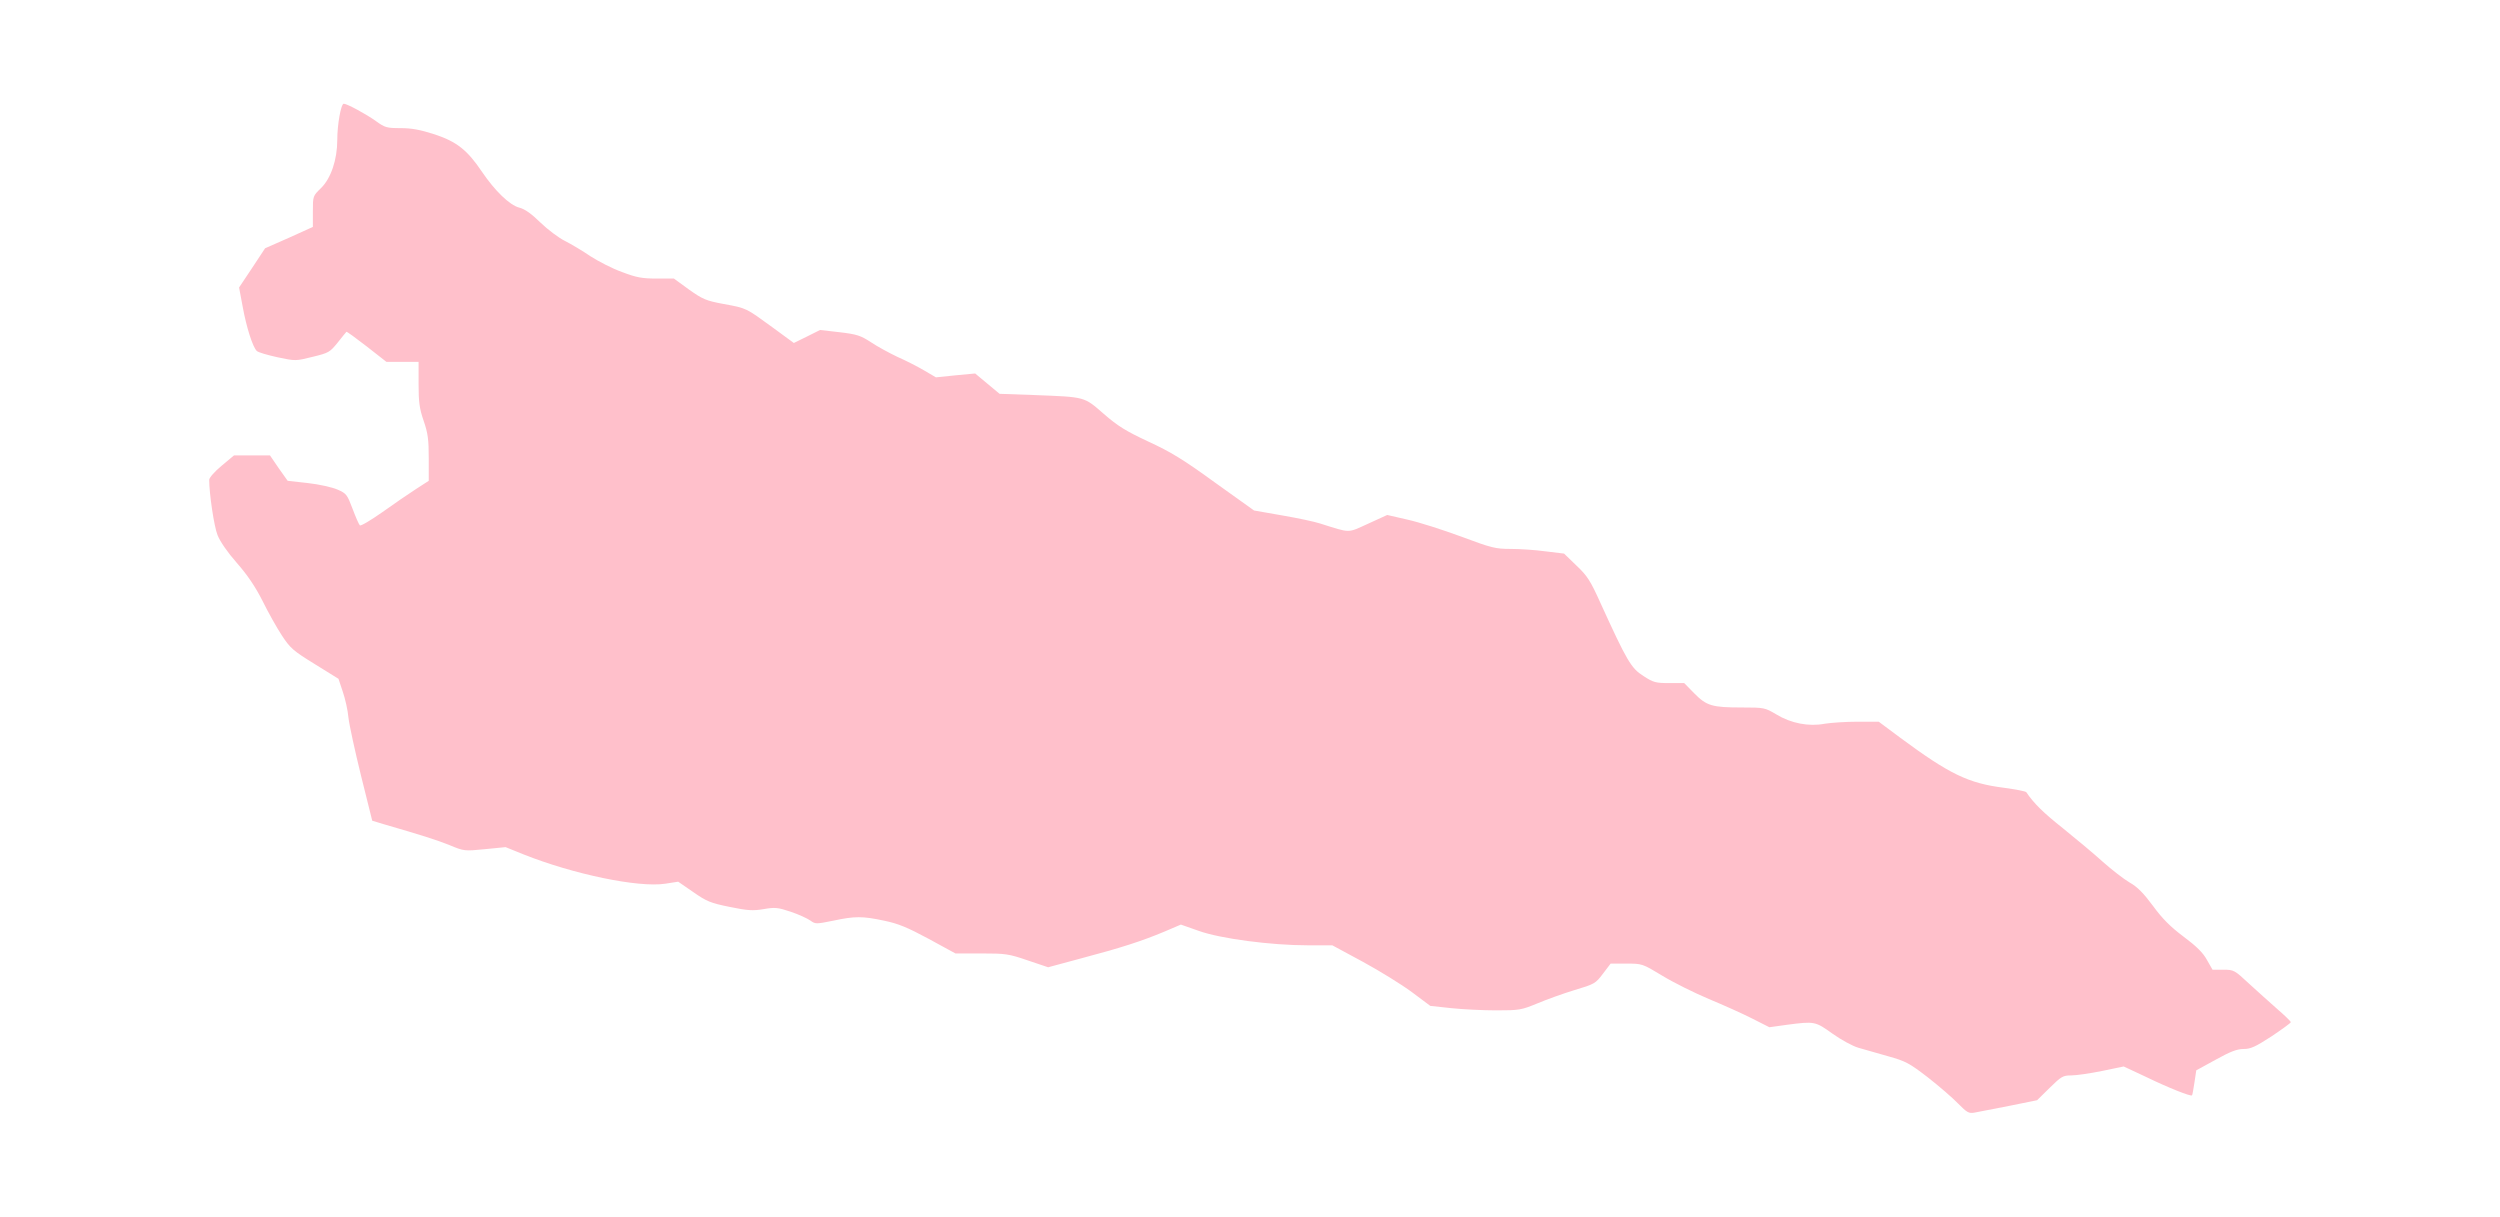 <?xml version="1.0" ?>
<svg xmlns="http://www.w3.org/2000/svg" xmlns:ev="http://www.w3.org/2001/xml-events" xmlns:xlink="http://www.w3.org/1999/xlink" baseProfile="full" height="292px" version="1.1" viewBox="-1029.12 2138.423 12298.24 5967.723" width="600px">
	<defs/>
	<path d="M 8604.0,7559.0 C 8577.0,7531.0 8510.0,7473.0 8455.0,7430.0 C 8364.0,7360.0 8346.0,7350.0 8260.0,7326.0 C 8208.0,7311.0 8142.0,7292.0 8113.0,7284.0 C 8085.0,7276.0 8028.0,7245.0 7986.0,7215.0 C 7901.0,7154.0 7898.0,7153.0 7761.0,7171.0 L 7675.0,7183.0 L 7590.0,7140.0 C 7543.0,7116.0 7447.0,7073.0 7377.0,7044.0 C 7306.0,7014.0 7203.0,6963.0 7149.0,6930.0 C 7050.0,6870.0 7049.0,6870.0 6972.0,6870.0 L 6894.0,6870.0 L 6856.0,6920.0 C 6820.0,6968.0 6814.0,6971.0 6717.0,7000.0 C 6661.0,7017.0 6578.0,7047.0 6533.0,7066.0 C 6455.0,7098.0 6446.0,7100.0 6331.0,7100.0 C 6265.0,7100.0 6165.0,7095.0 6109.0,7089.0 L 6007.0,7078.0 L 5916.0,7010.0 C 5866.0,6973.0 5758.0,6906.0 5675.0,6861.0 L 5525.0,6780.0 L 5405.0,6780.0 C 5222.0,6780.0 4974.0,6747.0 4868.0,6709.0 L 4780.0,6678.0 L 4698.0,6713.0 C 4588.0,6759.0 4487.0,6792.0 4290.0,6844.0 L 4127.0,6888.0 L 4026.0,6854.0 C 3933.0,6822.0 3917.0,6820.0 3799.0,6820.0 L 3671.0,6820.0 L 3539.0,6748.0 C 3435.0,6692.0 3389.0,6673.0 3321.0,6659.0 C 3213.0,6636.0 3177.0,6636.0 3069.0,6659.0 C 2985.0,6676.0 2982.0,6676.0 2957.0,6658.0 C 2943.0,6648.0 2900.0,6628.0 2861.0,6615.0 C 2798.0,6594.0 2784.0,6592.0 2727.0,6602.0 C 2674.0,6611.0 2648.0,6609.0 2560.0,6591.0 C 2466.0,6572.0 2447.0,6564.0 2381.0,6518.0 L 2307.0,6467.0 L 2243.0,6477.0 C 2110.0,6497.0 1791.0,6430.0 1547.0,6333.0 L 1458.0,6297.0 L 1357.0,6307.0 C 1256.0,6317.0 1254.0,6317.0 1182.0,6287.0 C 1117.0,6261.0 1044.0,6238.0 858.0,6184.0 L 802.0,6167.0 L 747.0,5946.0 C 717.0,5824.0 689.0,5696.0 685.0,5660.0 C 682.0,5624.0 669.0,5567.0 657.0,5532.0 L 636.0,5469.0 L 520.0,5397.0 C 413.0,5331.0 399.0,5319.0 357.0,5255.0 C 332.0,5217.0 289.0,5140.0 262.0,5085.0 C 227.0,5016.0 188.0,4958.0 136.0,4899.0 C 91.0,4848.0 53.0,4793.0 41.0,4762.0 C 24.0,4720.0 0.0,4558.0 0.0,4490.0 C 0.0,4480.0 27.0,4449.0 61.0,4421.0 L 122.0,4370.0 L 210.0,4370.0 L 299.0,4370.0 L 342.0,4433.0 L 386.0,4495.0 L 485.0,4506.0 C 540.0,4512.0 606.0,4527.0 631.0,4538.0 C 675.0,4557.0 679.0,4563.0 705.0,4632.0 C 720.0,4672.0 736.0,4709.0 741.0,4714.0 C 745.0,4719.0 795.0,4689.0 852.0,4649.0 C 909.0,4608.0 984.0,4557.0 1018.0,4535.0 L 1080.0,4495.0 L 1080.0,4384.0 C 1080.0,4292.0 1076.0,4261.0 1055.0,4200.0 C 1034.0,4139.0 1030.0,4107.0 1030.0,4018.0 L 1030.0,3910.0 L 951.0,3910.0 L 872.0,3910.0 L 775.0,3834.0 C 722.0,3793.0 677.0,3760.0 675.0,3762.0 C 673.0,3764.0 654.0,3787.0 632.0,3815.0 C 594.0,3862.0 588.0,3866.0 509.0,3885.0 C 425.0,3906.0 425.0,3906.0 335.0,3887.0 C 286.0,3876.0 240.0,3863.0 234.0,3856.0 C 214.0,3837.0 183.0,3739.0 165.0,3640.0 L 147.0,3544.0 L 211.0,3448.0 L 275.0,3351.0 L 393.0,3299.0 L 510.0,3246.0 L 510.0,3170.0 C 510.0,3094.0 510.0,3094.0 550.0,3055.0 C 599.0,3007.0 630.0,2915.0 630.0,2818.0 C 630.0,2744.0 648.0,2640.0 662.0,2640.0 C 678.0,2640.0 774.0,2692.0 821.0,2726.0 C 864.0,2757.0 873.0,2760.0 941.0,2760.0 C 997.0,2760.0 1038.0,2768.0 1110.0,2791.0 C 1218.0,2827.0 1270.0,2868.0 1342.0,2975.0 C 1405.0,3068.0 1478.0,3139.0 1525.0,3151.0 C 1553.0,3158.0 1585.0,3181.0 1630.0,3225.0 C 1666.0,3260.0 1720.0,3300.0 1750.0,3315.0 C 1780.0,3330.0 1837.0,3364.0 1875.0,3390.0 C 1914.0,3415.0 1983.0,3451.0 2031.0,3468.0 C 2102.0,3495.0 2130.0,3500.0 2201.0,3500.0 L 2286.0,3500.0 L 2360.0,3554.0 C 2428.0,3602.0 2444.0,3609.0 2530.0,3625.0 C 2645.0,3646.0 2639.0,3644.0 2771.0,3740.0 L 2876.0,3817.0 L 2941.0,3785.0 L 3005.0,3753.0 L 3101.0,3764.0 C 3186.0,3774.0 3204.0,3780.0 3255.0,3813.0 C 3286.0,3834.0 3345.0,3866.0 3385.0,3885.0 C 3426.0,3903.0 3485.0,3933.0 3517.0,3952.0 L 3575.0,3986.0 L 3672.0,3976.0 L 3768.0,3967.0 L 3828.0,4017.0 L 3888.0,4067.0 L 4057.0,4073.0 C 4313.0,4083.0 4302.0,4080.0 4401.0,4166.0 C 4470.0,4226.0 4509.0,4250.0 4620.0,4302.0 C 4729.0,4352.0 4793.0,4391.0 4947.0,4503.0 L 5140.0,4641.0 L 5277.0,4665.0 C 5353.0,4678.0 5438.0,4696.0 5465.0,4705.0 C 5618.0,4753.0 5597.0,4753.0 5701.0,4706.0 L 5795.0,4663.0 L 5895.0,4686.0 C 5950.0,4698.0 6068.0,4736.0 6158.0,4769.0 C 6308.0,4825.0 6327.0,4830.0 6402.0,4830.0 C 6447.0,4830.0 6524.0,4835.0 6574.0,4842.0 L 6665.0,4853.0 L 6726.0,4912.0 C 6780.0,4963.0 6795.0,4987.0 6845.0,5098.0 C 6974.0,5381.0 6995.0,5417.0 7055.0,5455.0 C 7104.0,5487.0 7116.0,5490.0 7182.0,5490.0 L 7256.0,5490.0 L 7305.0,5540.0 C 7366.0,5602.0 7393.0,5610.0 7539.0,5610.0 C 7650.0,5610.0 7653.0,5611.0 7709.0,5644.0 C 7781.0,5688.0 7869.0,5705.0 7947.0,5690.0 C 7978.0,5685.0 8051.0,5680.0 8108.0,5680.0 L 8213.0,5680.0 L 8319.0,5759.0 C 8561.0,5938.0 8654.0,5983.0 8829.0,6005.0 C 8886.0,6013.0 8936.0,6022.0 8939.0,6027.0 C 8976.0,6082.0 9023.0,6128.0 9120.0,6205.0 C 9183.0,6256.0 9271.0,6329.0 9315.0,6369.0 C 9359.0,6408.0 9418.0,6454.0 9447.0,6471.0 C 9485.0,6492.0 9516.0,6524.0 9562.0,6586.0 C 9608.0,6649.0 9648.0,6689.0 9712.0,6737.0 C 9775.0,6784.0 9808.0,6816.0 9827.0,6851.0 L 9855.0,6900.0 L 9908.0,6900.0 C 9960.0,6900.0 9963.0,6902.0 10034.0,6968.0 C 10074.0,7005.0 10137.0,7061.0 10173.0,7093.0 C 10210.0,7125.0 10240.0,7154.0 10240.0,7158.0 C 10240.0,7162.0 10197.0,7193.0 10145.0,7228.0 C 10066.0,7279.0 10043.0,7290.0 10008.0,7290.0 C 9975.0,7290.0 9942.0,7303.0 9870.0,7343.0 L 9775.0,7395.0 L 9766.0,7455.0 C 9761.0,7488.0 9756.0,7517.0 9754.0,7518.0 C 9749.0,7525.0 9636.0,7480.0 9527.0,7427.0 L 9418.0,7376.0 L 9312.0,7398.0 C 9253.0,7410.0 9185.0,7420.0 9160.0,7420.0 C 9119.0,7420.0 9111.0,7425.0 9054.0,7481.0 L 8992.0,7542.0 L 8854.0,7570.0 C 8777.0,7585.0 8701.0,7600.0 8684.0,7603.0 C 8657.0,7608.0 8647.0,7603.0 8604.0,7559.0" fill="pink"/>
</svg>
